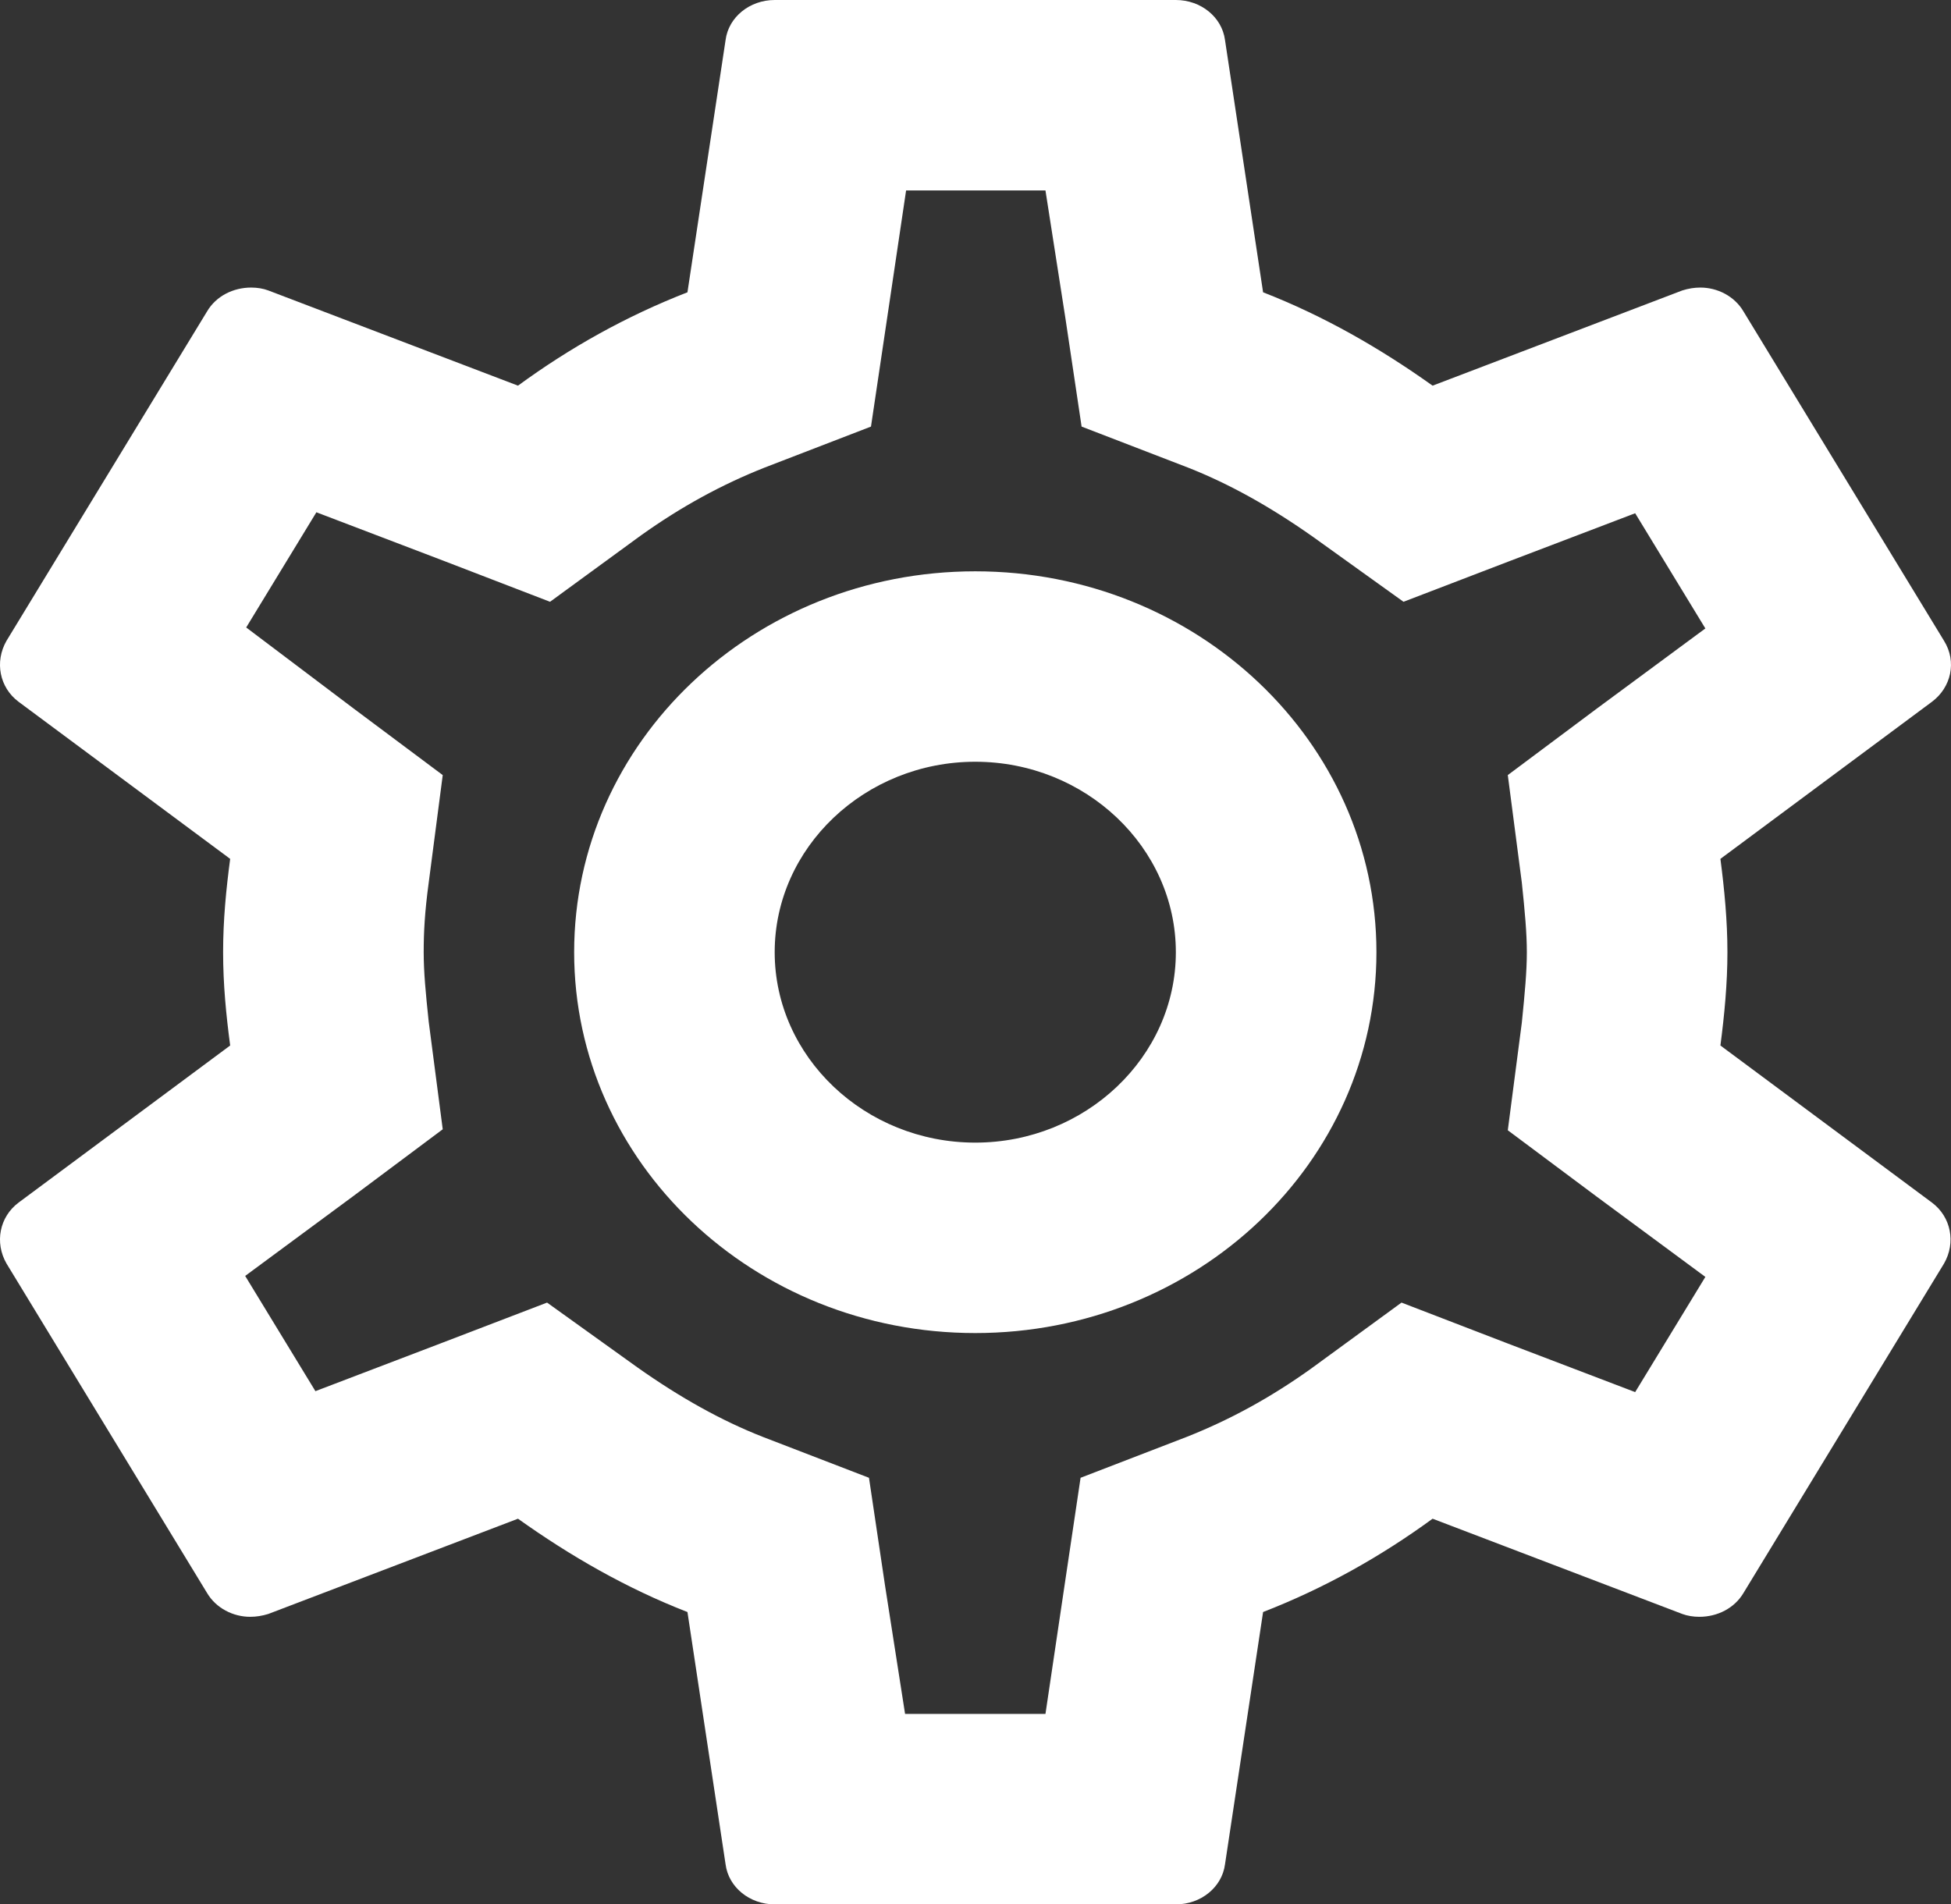 <svg width="42" height="41" viewBox="0 0 42 41" fill="none" xmlns="http://www.w3.org/2000/svg">
<rect x="0" y="0" width="42" height="41" fill="#333333" stroke="none"/>
<path id="Vector" d="M4.955 22.509C4.868 21.853 4.803 21.197 4.803 20.5C4.803 19.803 4.868 19.147 4.955 18.491L0.399 15.108C-0.011 14.801 -0.119 14.248 0.14 13.796L4.458 6.704C4.652 6.375 5.019 6.191 5.408 6.191C5.537 6.191 5.667 6.212 5.775 6.253L11.151 8.303C12.273 7.482 13.482 6.806 14.799 6.293L15.62 0.861C15.684 0.369 16.138 0 16.677 0H25.313C25.853 0 26.306 0.369 26.371 0.861L27.191 6.293C28.508 6.806 29.717 7.503 30.84 8.303L36.216 6.253C36.345 6.212 36.475 6.191 36.604 6.191C36.971 6.191 37.338 6.375 37.532 6.704L41.85 13.796C42.131 14.248 42.001 14.801 41.591 15.108L37.036 18.491C37.122 19.147 37.187 19.823 37.187 20.5C37.187 21.177 37.122 21.853 37.036 22.509L41.591 25.892C42.001 26.199 42.109 26.753 41.85 27.203L37.532 34.297C37.338 34.624 36.971 34.809 36.583 34.809C36.453 34.809 36.324 34.788 36.216 34.748L30.84 32.697C29.717 33.517 28.508 34.194 27.191 34.706L26.371 40.139C26.306 40.631 25.853 41 25.313 41H16.677C16.138 41 15.684 40.631 15.62 40.139L14.799 34.706C13.482 34.194 12.273 33.497 11.151 32.697L5.775 34.748C5.645 34.788 5.516 34.809 5.386 34.809C5.019 34.809 4.652 34.624 4.458 34.297L0.14 27.203C-0.119 26.753 -0.011 26.199 0.399 25.892L4.955 22.509ZM9.229 19.003C9.143 19.639 9.121 20.07 9.121 20.5C9.121 20.93 9.164 21.381 9.229 21.997L9.531 24.313L7.61 25.748L5.278 27.47L6.79 29.951L9.531 28.905L11.777 28.044L13.72 29.438C14.648 30.094 15.533 30.586 16.418 30.934L18.707 31.816L19.052 34.133L19.484 36.9H22.506L22.917 34.133L23.262 31.816L25.55 30.934C26.479 30.566 27.342 30.094 28.206 29.479L30.171 28.044L32.459 28.925L35.201 29.971L36.712 27.491L34.38 25.768L32.459 24.334L32.761 22.017C32.826 21.381 32.869 20.91 32.869 20.5C32.869 20.09 32.826 19.619 32.761 19.003L32.459 16.687L34.38 15.252L36.712 13.53L35.201 11.05L32.459 12.095L30.214 12.956L28.271 11.562C27.342 10.906 26.457 10.414 25.572 10.066L23.284 9.184L22.938 6.867L22.506 4.1H19.506L19.095 6.867L18.75 9.184L16.462 10.066C15.533 10.434 14.67 10.906 13.806 11.521L11.841 12.956L9.553 12.075L6.811 11.029L5.3 13.509L7.61 15.252L9.531 16.687L9.229 19.003ZM20.995 12.3C25.766 12.3 29.631 15.97 29.631 20.5C29.631 25.03 25.766 28.7 20.995 28.7C16.224 28.7 12.36 25.03 12.36 20.5C12.36 15.97 16.224 12.3 20.995 12.3ZM20.995 24.6C23.37 24.6 25.313 22.755 25.313 20.5C25.313 18.245 23.37 16.4 20.995 16.4C18.62 16.4 16.677 18.245 16.677 20.5C16.677 22.755 18.62 24.6 20.995 24.6Z" fill="white"/>
</svg>
